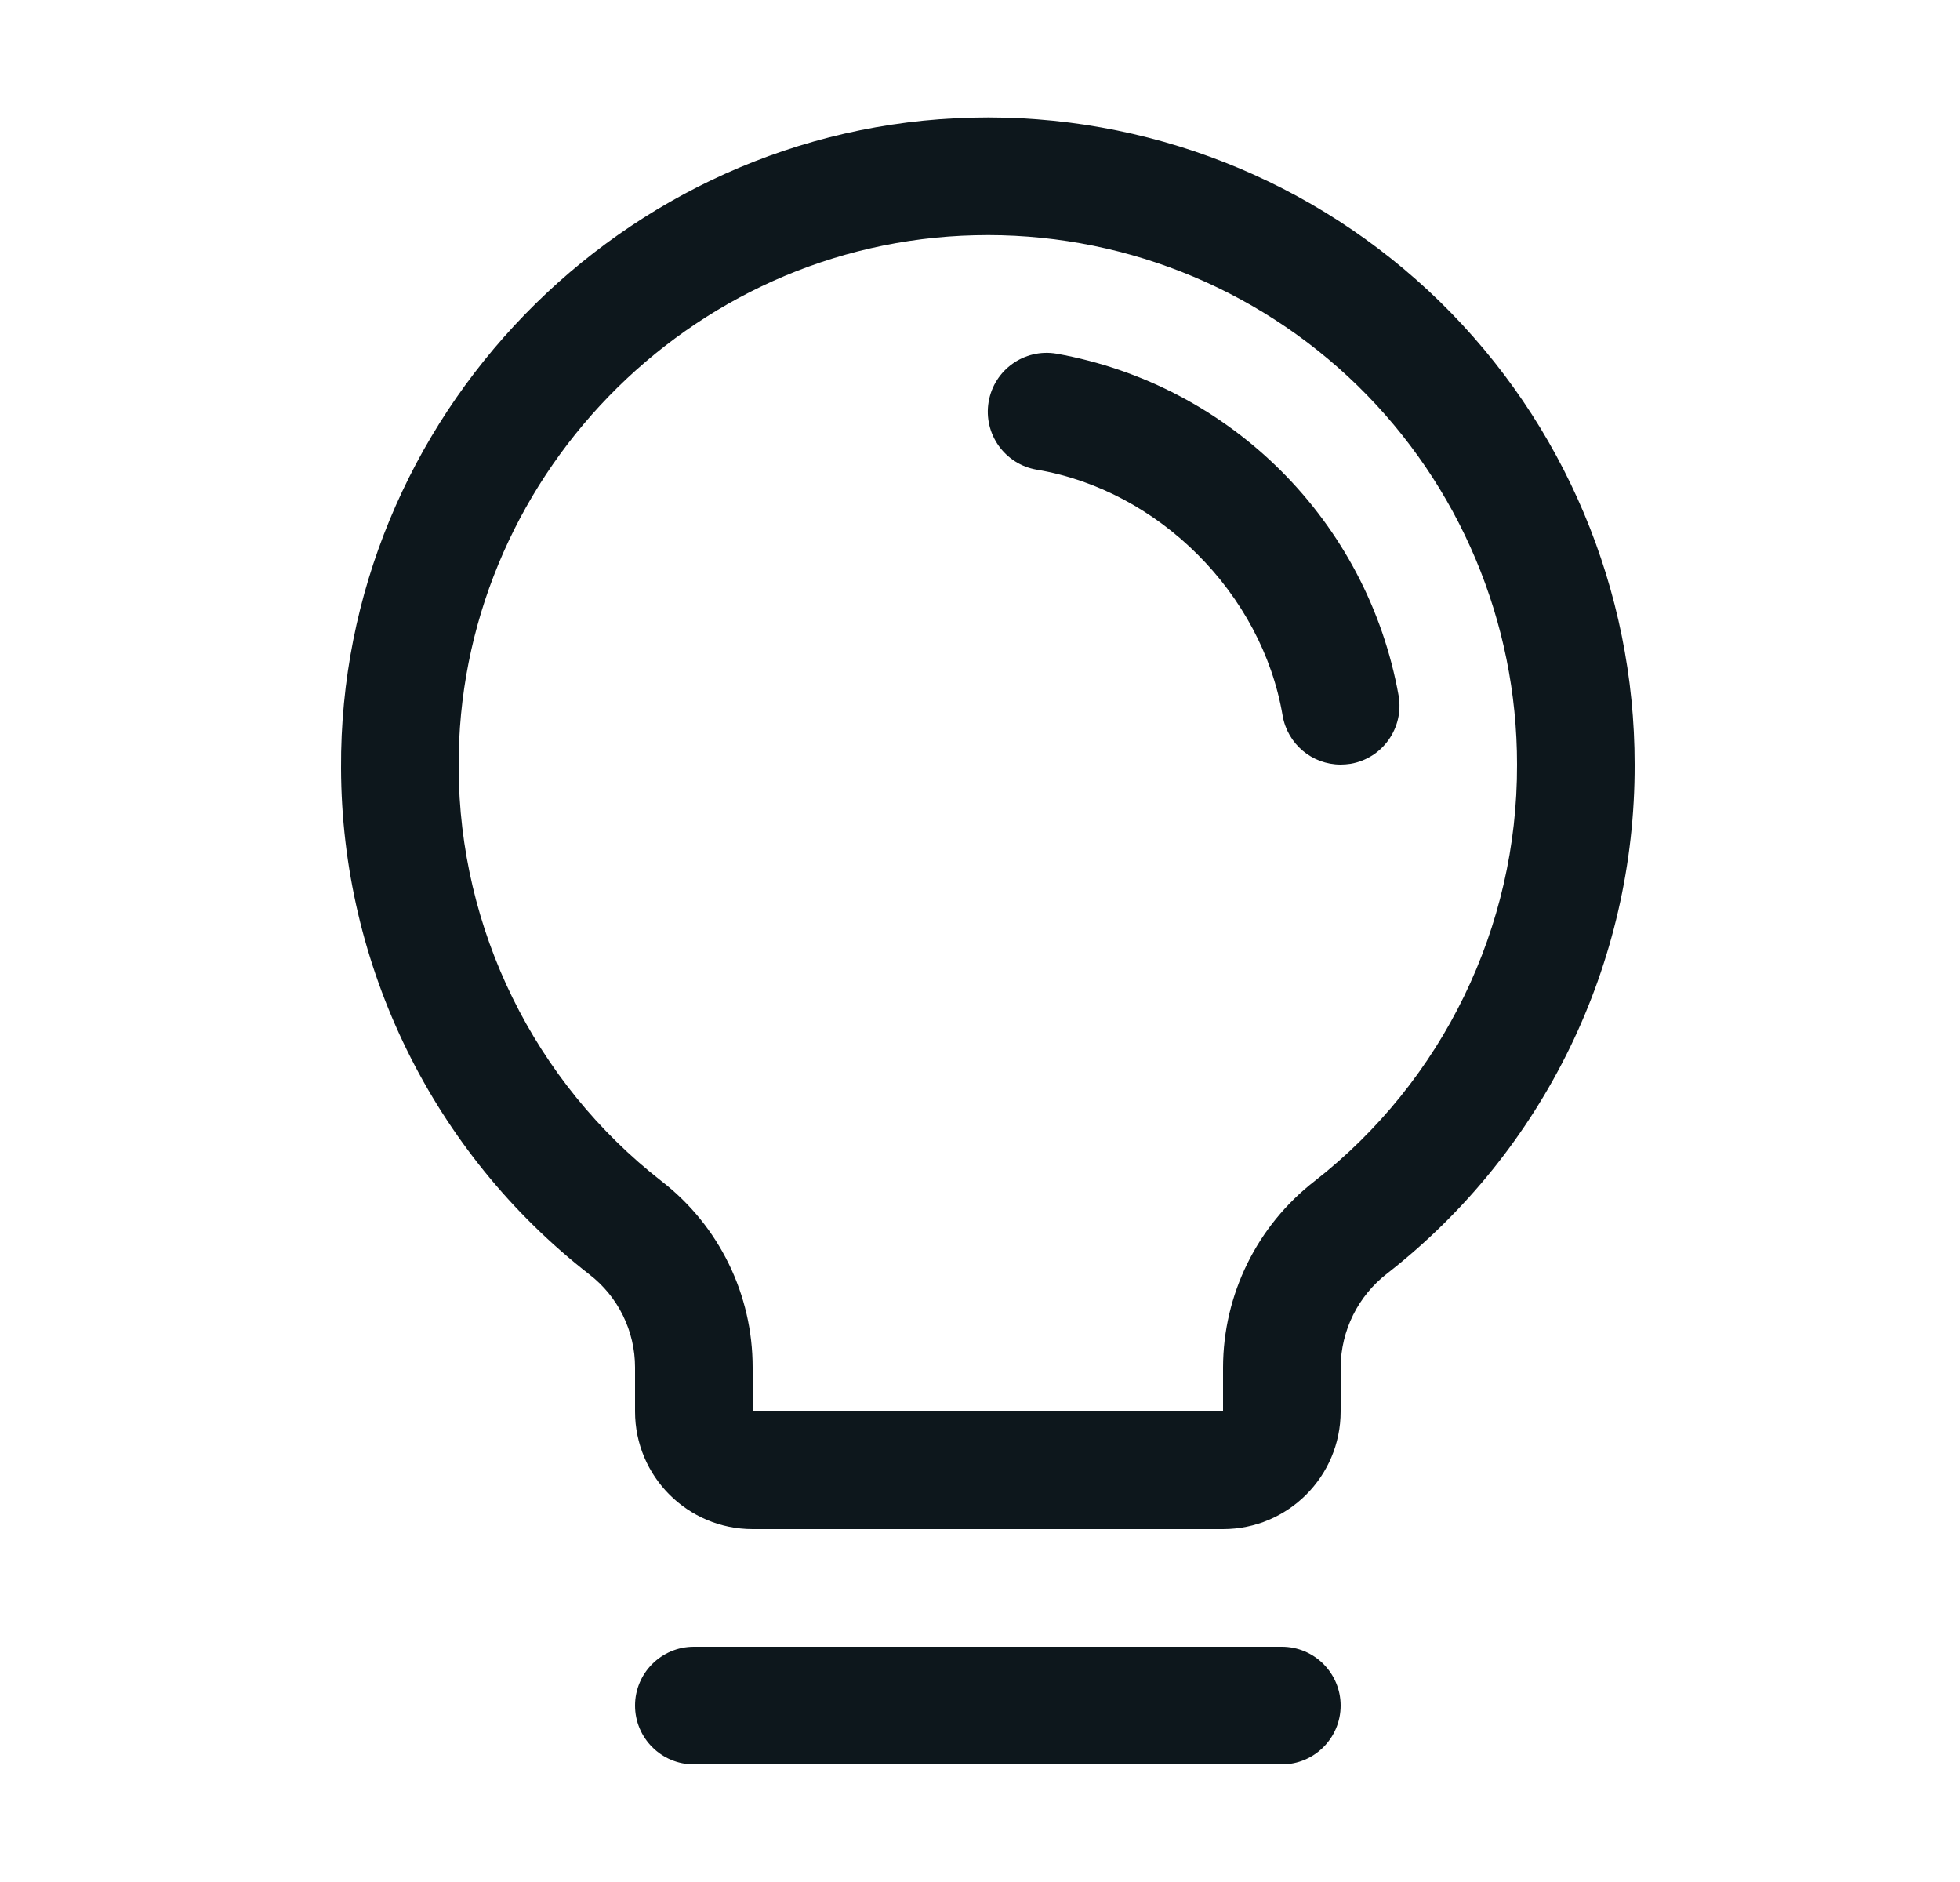 <svg width="25" height="24" viewBox="0 0 25 24" fill="none" xmlns="http://www.w3.org/2000/svg">
<g clip-path="url(#clip0_203_135)">
<path fill-rule="evenodd" clip-rule="evenodd" d="M17.1 21.75C17.1 22.164 16.764 22.5 16.35 22.5H8.85C8.436 22.5 8.1 22.164 8.1 21.75C8.1 21.336 8.436 21 8.85 21H16.35C16.764 21 17.1 21.336 17.1 21.75ZM20.85 9.75C20.857 12.284 19.693 14.678 17.696 16.238C17.323 16.525 17.103 16.967 17.1 17.438V18C17.1 18.828 16.428 19.5 15.6 19.5H9.6C8.772 19.5 8.1 18.828 8.1 18V17.438C8.1 16.973 7.884 16.534 7.516 16.251C5.525 14.7 4.357 12.32 4.35 9.796C4.326 5.328 7.937 1.607 12.401 1.5C14.624 1.446 16.773 2.292 18.364 3.845C19.954 5.398 20.851 7.527 20.85 9.75ZM19.35 9.75C19.351 7.931 18.617 6.189 17.316 4.918C16.014 3.648 14.255 2.956 12.437 3C8.781 3.086 5.83 6.13 5.85 9.787C5.857 11.851 6.813 13.797 8.441 15.065C9.174 15.634 9.601 16.51 9.6 17.438V18H15.6V17.438C15.602 16.507 16.034 15.63 16.769 15.061C18.403 13.784 19.356 11.824 19.35 9.75ZM17.84 8.874C17.442 6.65 15.7 4.908 13.475 4.51C13.066 4.441 12.679 4.717 12.61 5.125C12.541 5.534 12.817 5.921 13.225 5.99C14.779 6.251 16.097 7.569 16.36 9.126C16.422 9.486 16.734 9.75 17.1 9.75C17.142 9.75 17.185 9.746 17.227 9.74C17.635 9.67 17.909 9.283 17.84 8.874Z" fill="#0D171C"/>
</g>
<defs>
<clipPath id="clip0_203_135">
<rect width="24" height="24" fill="white" transform="translate(0.6)"/>
</clipPath>
</defs>
</svg>
